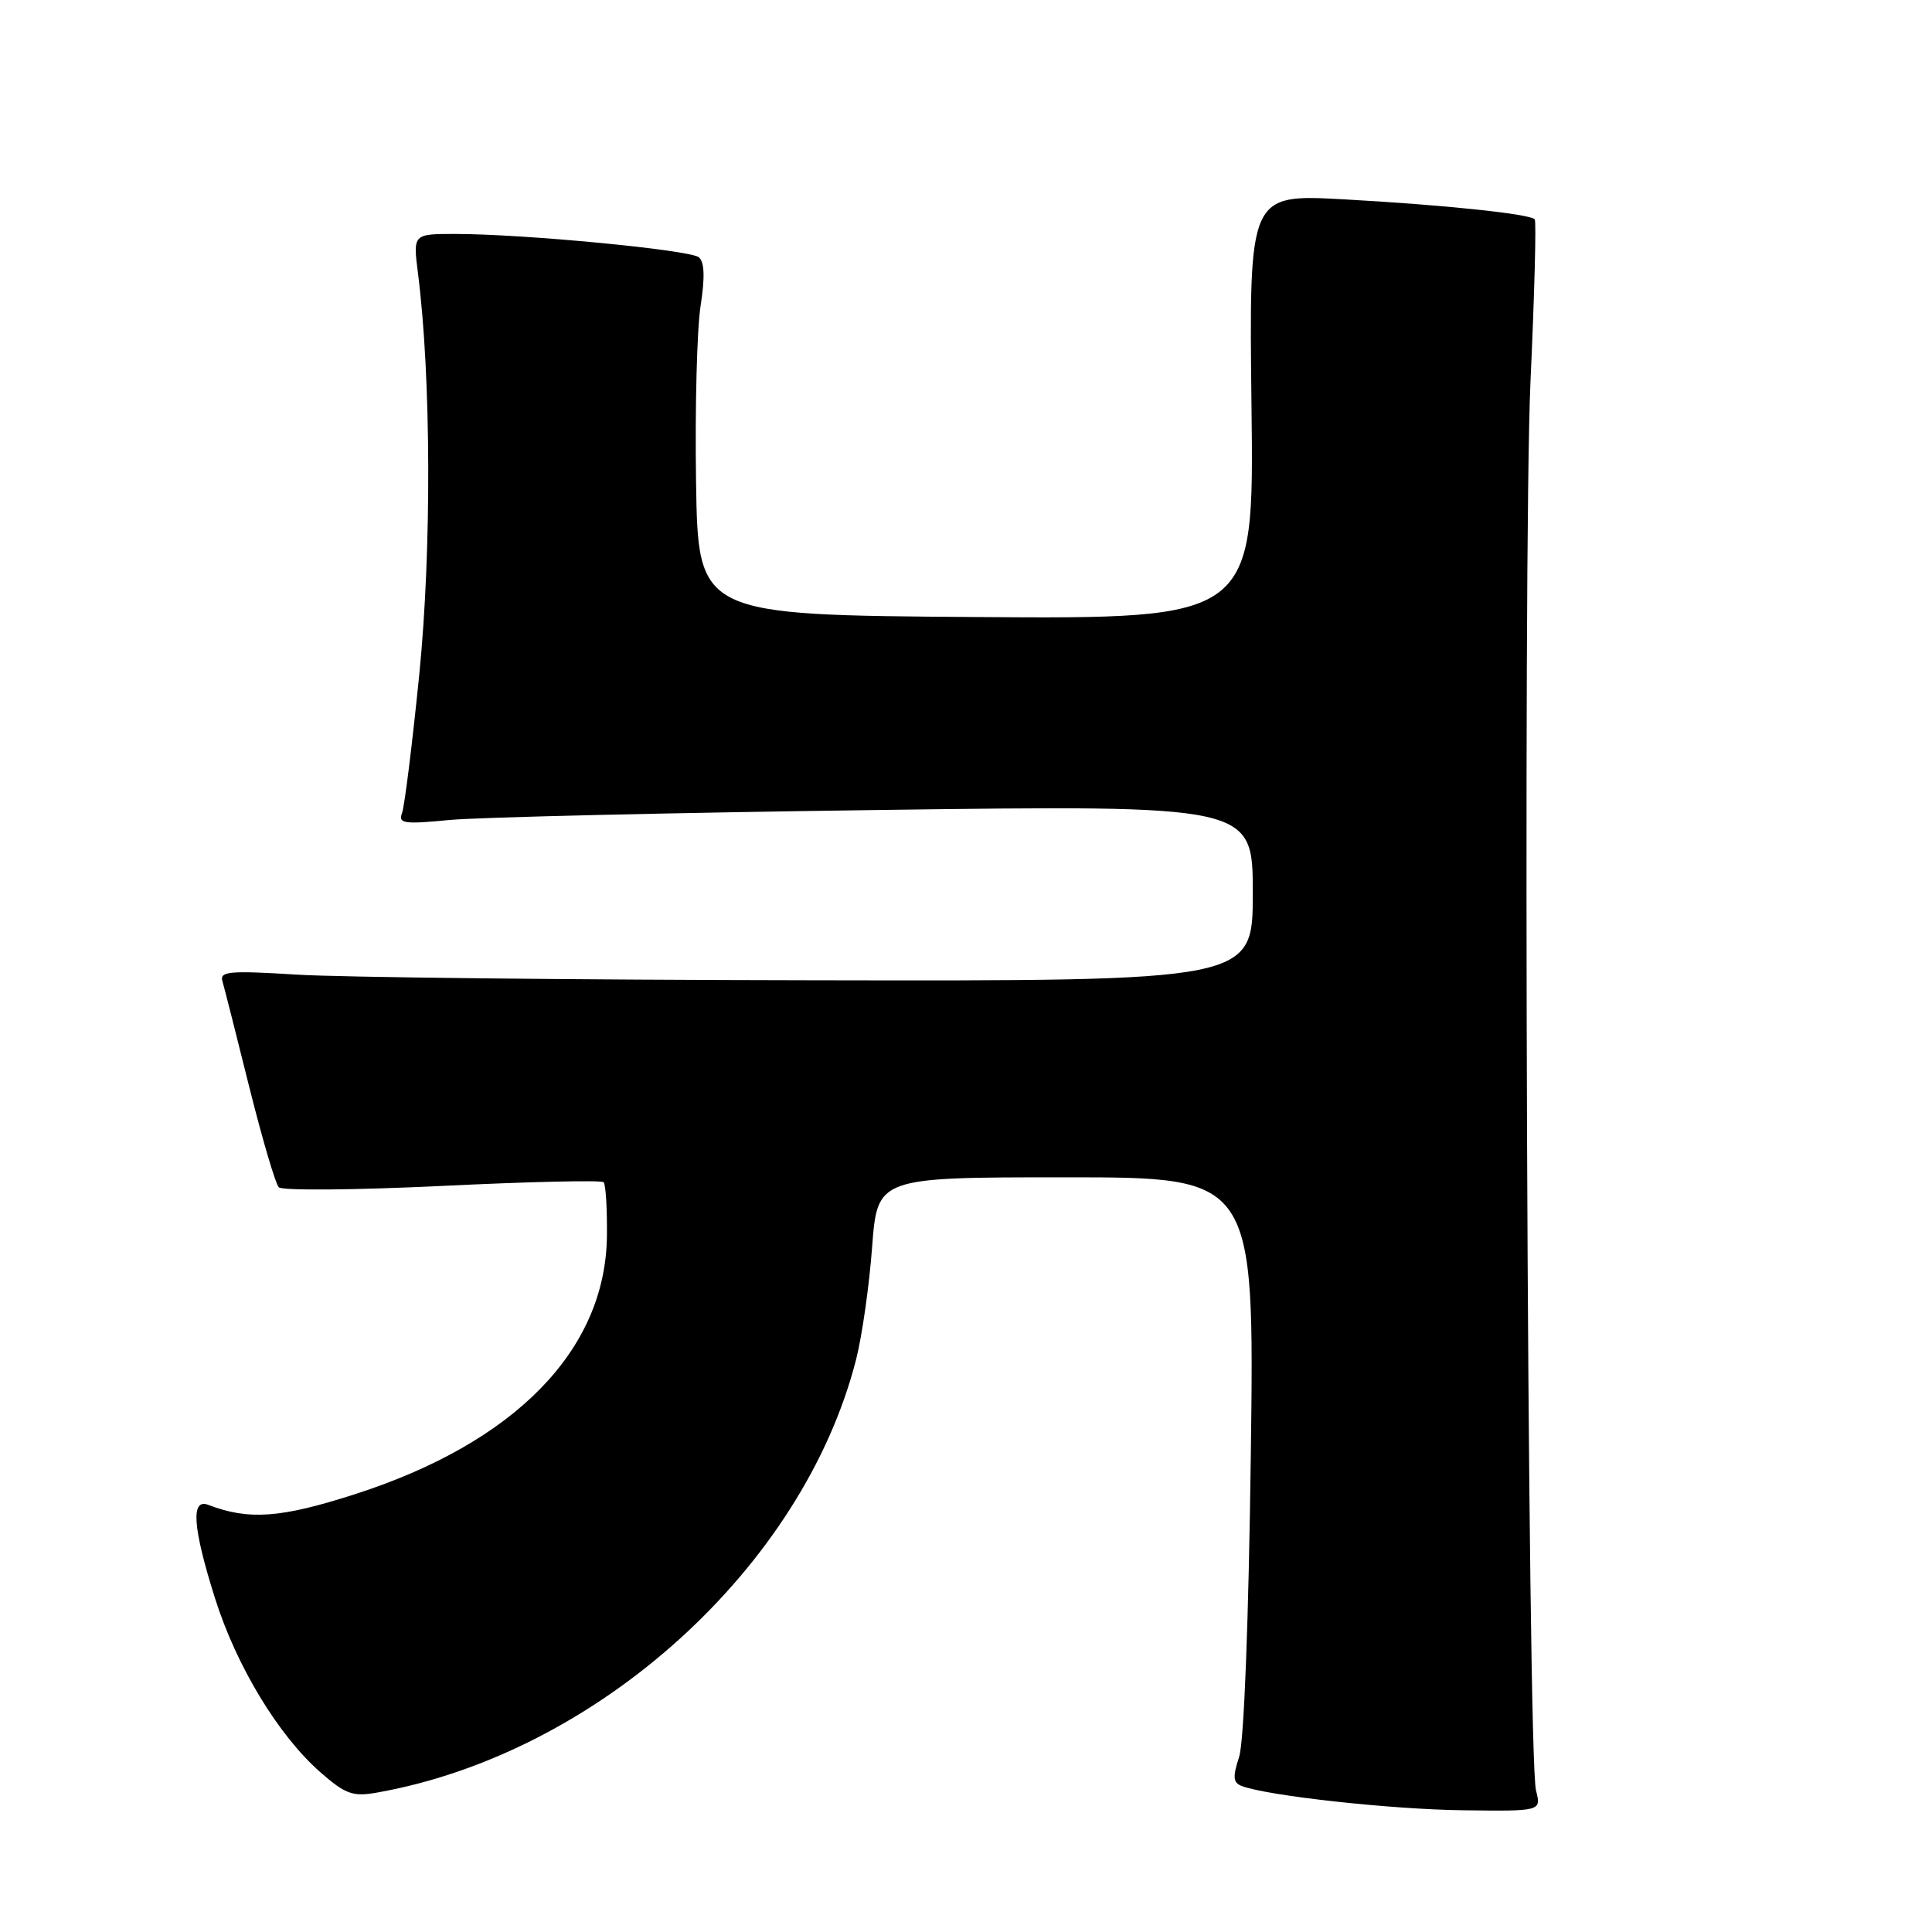 <?xml version="1.0" encoding="UTF-8" standalone="no"?>
<!DOCTYPE svg PUBLIC "-//W3C//DTD SVG 1.1//EN" "http://www.w3.org/Graphics/SVG/1.1/DTD/svg11.dtd" >
<svg xmlns="http://www.w3.org/2000/svg" xmlns:xlink="http://www.w3.org/1999/xlink" version="1.1" viewBox="0 0 256 256">
 <g >
 <path fill="currentColor"
d=" M 203.53 237.25 C 202.38 232.78 201.76 73.42 202.80 50.50 C 203.33 38.95 203.58 29.30 203.36 29.06 C 202.70 28.34 191.25 27.14 178.00 26.41 C 165.50 25.73 165.50 25.73 165.83 53.88 C 166.17 82.02 166.17 82.02 129.33 81.76 C 92.50 81.50 92.50 81.50 92.23 63.81 C 92.08 54.08 92.35 43.61 92.83 40.55 C 93.42 36.74 93.35 34.71 92.60 34.09 C 91.41 33.11 69.38 31.00 60.31 31.00 C 54.72 31.00 54.72 31.00 55.39 36.25 C 57.13 50.02 57.20 72.86 55.56 89.33 C 54.63 98.59 53.60 106.88 53.27 107.74 C 52.74 109.12 53.53 109.24 59.58 108.65 C 63.39 108.29 88.89 107.69 116.25 107.33 C 166.00 106.67 166.00 106.67 166.00 118.34 C 166.00 130.00 166.00 130.00 107.75 129.89 C 75.71 129.84 44.89 129.50 39.26 129.14 C 30.43 128.59 29.08 128.71 29.47 130.00 C 29.71 130.82 31.31 137.12 33.02 144.00 C 34.74 150.88 36.50 156.87 36.94 157.32 C 37.38 157.78 47.13 157.69 58.60 157.14 C 70.08 156.58 79.70 156.36 79.98 156.65 C 80.27 156.94 80.46 160.17 80.42 163.84 C 80.22 178.92 68.22 191.19 46.97 198.01 C 37.18 201.15 32.96 201.46 27.59 199.40 C 25.25 198.50 25.54 202.43 28.49 211.78 C 31.33 220.78 36.90 229.97 42.46 234.84 C 45.76 237.73 46.75 238.09 49.88 237.54 C 79.07 232.41 106.44 207.67 113.45 180.09 C 114.23 177.02 115.18 170.34 115.56 165.25 C 116.26 156.00 116.26 156.00 141.24 156.00 C 166.22 156.00 166.22 156.00 165.74 192.75 C 165.45 214.93 164.84 230.81 164.19 232.80 C 163.32 235.45 163.39 236.21 164.52 236.65 C 167.92 237.95 184.35 239.76 193.87 239.87 C 204.23 240.00 204.23 240.00 203.53 237.25 Z "/>
</g>
</svg>